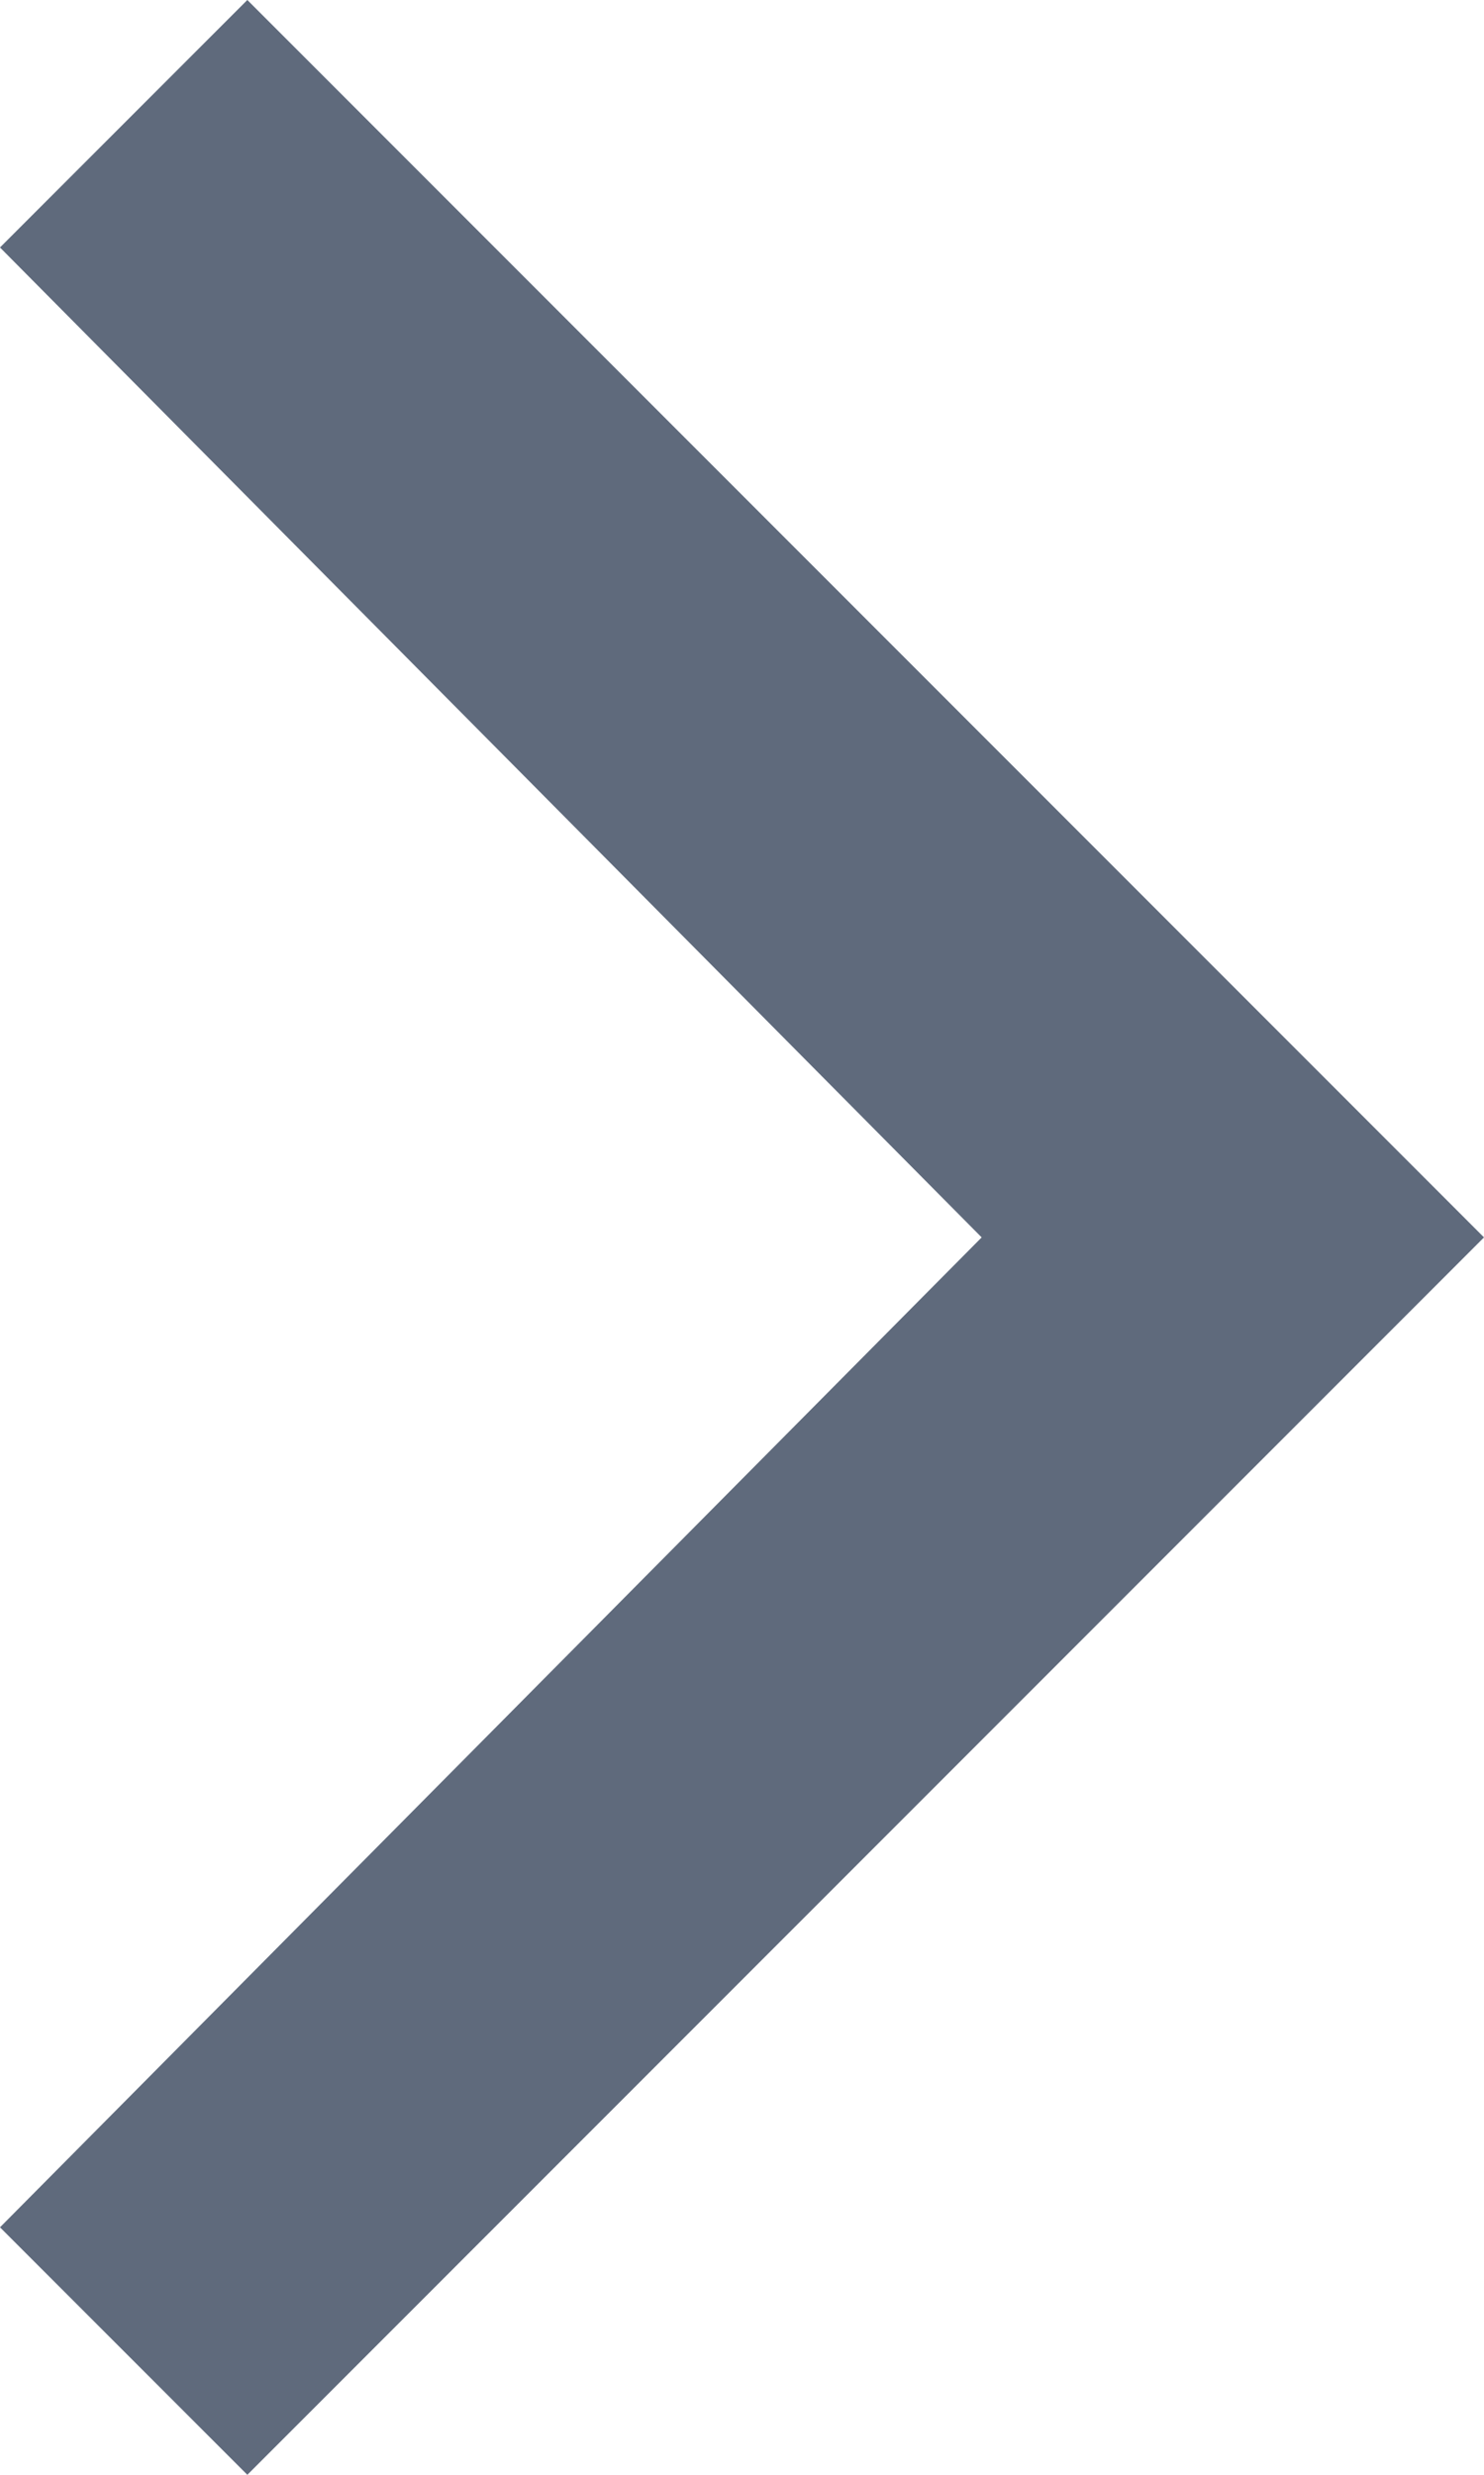<?xml version="1.0" encoding="UTF-8"?>
<svg width="6px" height="10px" viewBox="0 0 6 10" version="1.1" xmlns="http://www.w3.org/2000/svg" xmlns:xlink="http://www.w3.org/1999/xlink">
    <g id="Page-1" stroke="none" stroke-width="1" fill="none" fill-rule="evenodd">
        <g id="Main-Lingo-Page" transform="translate(-1484, -923)" fill="#5F6A7C" fill-rule="nonzero">
            <polygon id="-copy" points="1484 924 1485 923 1490 928 1485 933 1484 932 1487.969 928"></polygon>
        </g>
    </g>
</svg>